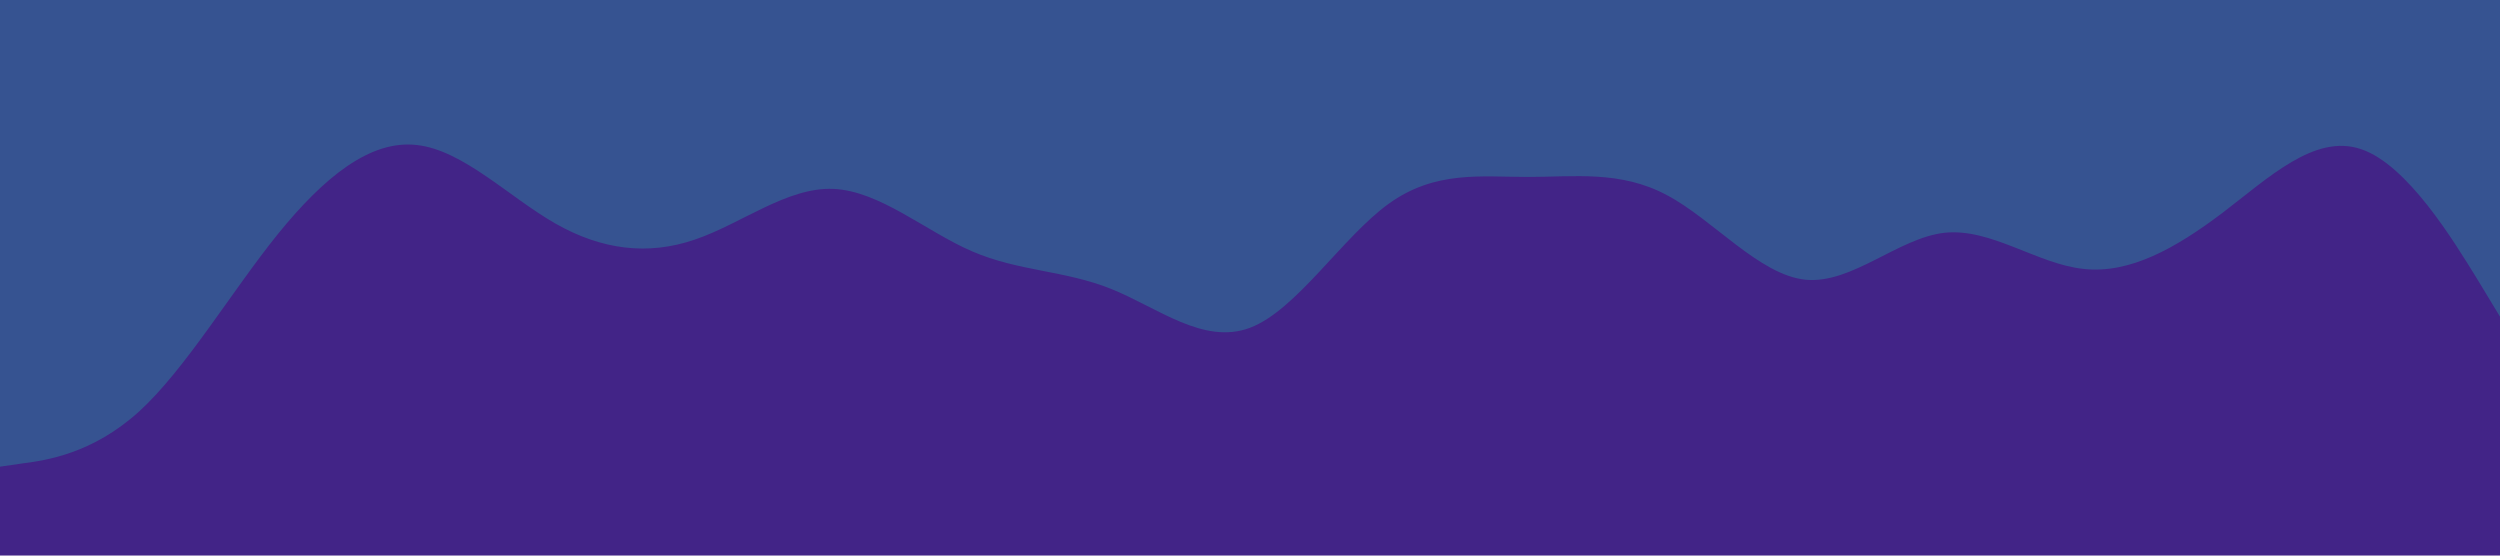 <svg id="visual" viewBox="0 0 900 200" width="900" height="200" xmlns="http://www.w3.org/2000/svg" xmlns:xlink="http://www.w3.org/1999/xlink" version="1.1"><rect x="0" y="0" width="900" height="200" fill="#422487"></rect><path d="M0 168L8.3 166.8C16.7 165.7 33.3 163.3 50 148.2C66.7 133 83.3 105 100 84.3C116.7 63.7 133.3 50.3 150 52.2C166.7 54 183.3 71 200 80.5C216.7 90 233.3 92 250 86.3C266.7 80.7 283.3 67.3 300 68C316.7 68.7 333.3 83.3 350 90.5C366.7 97.7 383.3 97.3 400 104C416.7 110.7 433.3 124.3 450 118C466.7 111.7 483.3 85.3 500 73.3C516.7 61.3 533.3 63.7 550 63.7C566.7 63.7 583.3 61.3 600 70.2C616.7 79 633.3 99 650 100.7C666.7 102.3 683.3 85.7 700 83.8C716.7 82 733.3 95 750 96.8C766.7 98.7 783.3 89.3 800 76.7C816.7 64 833.3 48 850 53.7C866.7 59.3 883.3 86.7 891.7 100.3L900 114L900 0L891.7 0C883.3 0 866.7 0 850 0C833.3 0 816.7 0 800 0C783.3 0 766.7 0 750 0C733.3 0 716.7 0 700 0C683.3 0 666.7 0 650 0C633.3 0 616.7 0 600 0C583.3 0 566.7 0 550 0C533.3 0 516.7 0 500 0C483.3 0 466.7 0 450 0C433.3 0 416.7 0 400 0C383.3 0 366.7 0 350 0C333.3 0 316.7 0 300 0C283.3 0 266.7 0 250 0C233.3 0 216.7 0 200 0C183.3 0 166.7 0 150 0C133.3 0 116.7 0 100 0C83.3 0 66.7 0 50 0C33.3 0 16.7 0 8.3 0L0 0Z" fill="#365391" stroke-linecap="round" stroke-linejoin="miter"></path></svg>